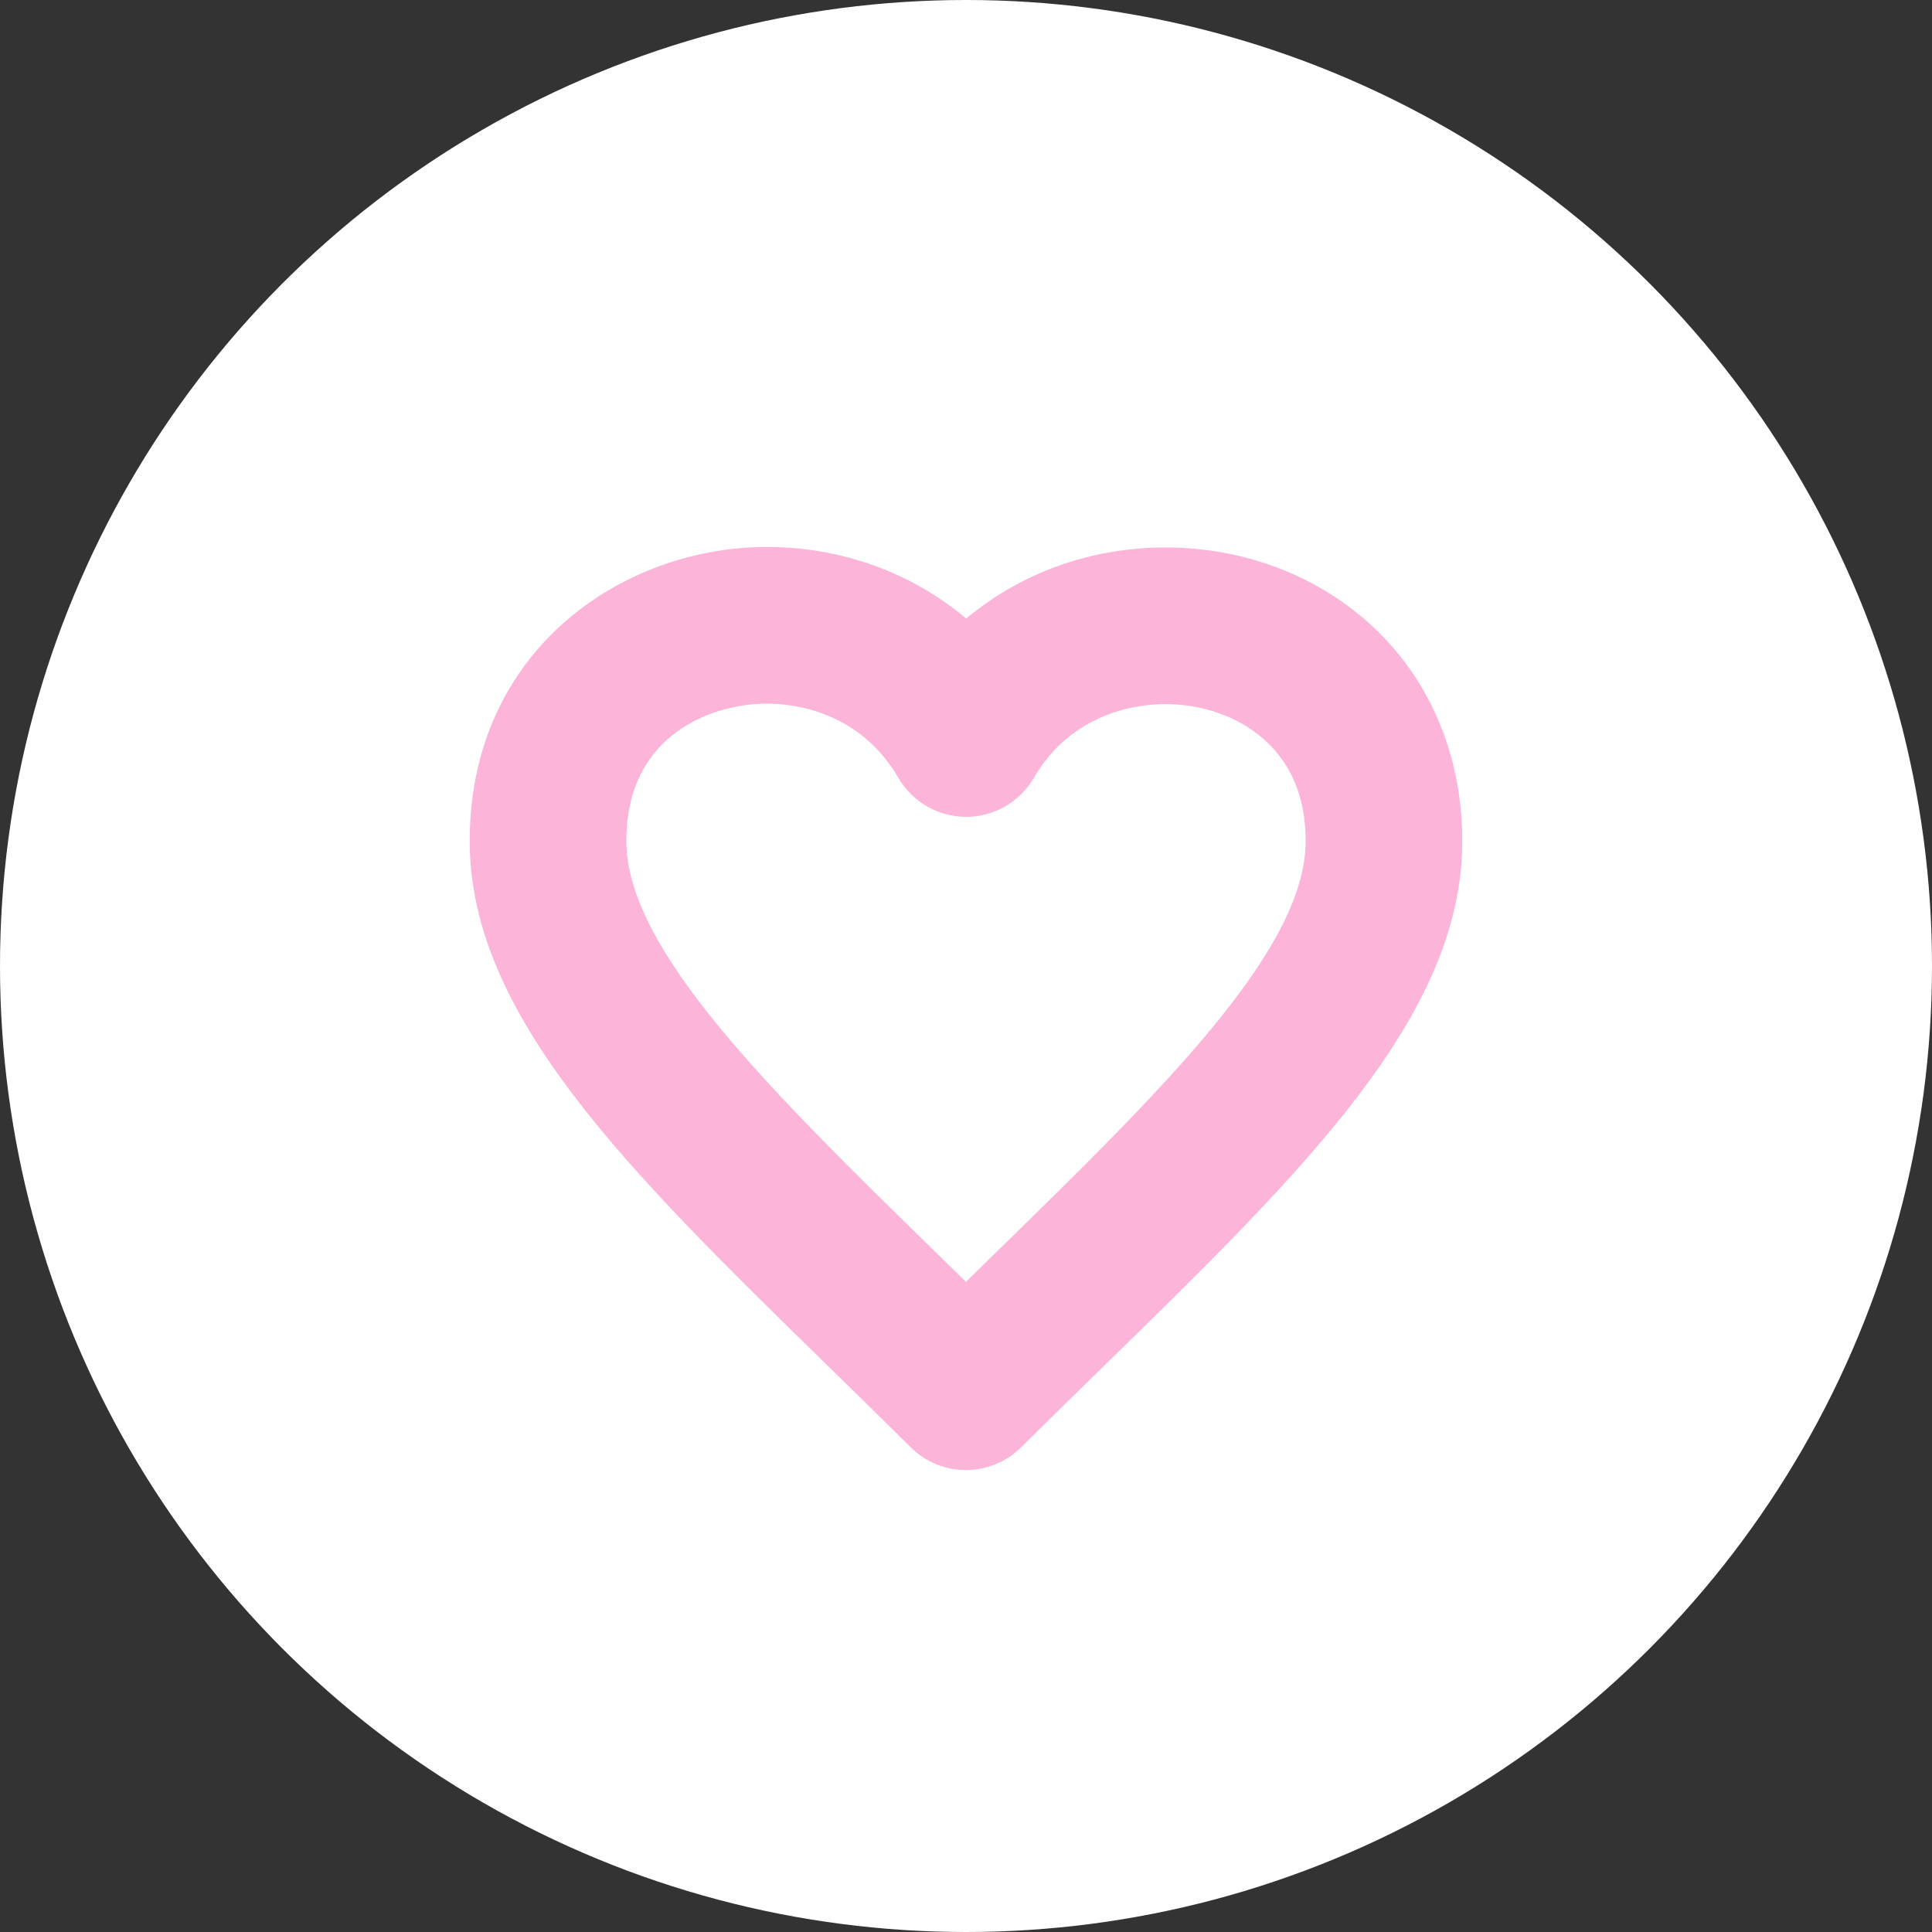<?xml version="1.0" encoding="utf-8"?>
<!-- Generator: Adobe Illustrator 16.0.0, SVG Export Plug-In . SVG Version: 6.00 Build 0)  -->
<!DOCTYPE svg PUBLIC "-//W3C//DTD SVG 1.1//EN" "http://www.w3.org/Graphics/SVG/1.1/DTD/svg11.dtd">
<svg version="1.1" id="Layer_1" xmlns="http://www.w3.org/2000/svg" xmlns:xlink="http://www.w3.org/1999/xlink" x="0px" y="0px"
	 width="227.246px" height="227.246px" viewBox="0 0 227.246 227.246" enable-background="new 0 0 227.246 227.246"
	 xml:space="preserve">
<rect x="0" y="0" width="227.246" height="227.246" fill="#333333" stroke="none"/>
<g>
	<circle fill="#FFFFFF" cx="113.623" cy="113.623" r="113.623"/>
</g>
<path fill="#FCB4D9" d="M113.61,172.908c-2.349,0-4.693-0.891-6.49-2.674c-3.315-3.291-6.574-6.478-9.738-9.568
	c-23.543-23.018-42.14-41.195-42.134-61.756c0.005-22.456,18.009-34.572,34.944-34.572c8.839,0,17.043,3.027,23.455,8.42
	c6.404-5.356,14.602-8.363,23.438-8.363c9.001,0,17.476,3.139,23.867,8.839c7.127,6.354,11.05,15.485,11.046,25.71
	c-0.009,20.559-18.607,38.728-42.156,61.727c-3.167,3.093-6.427,6.277-9.744,9.568C118.302,172.018,115.956,172.908,113.61,172.908z
	 M90.192,82.762c-6.134,0-16.517,3.401-16.521,16.152c-0.003,12.805,16.954,29.381,36.59,48.576
	c1.107,1.082,2.225,2.174,3.354,3.281c1.128-1.105,2.247-2.197,3.354-3.281c19.64-19.184,36.603-35.748,36.607-48.553
	c0.002-5.039-1.642-9.062-4.884-11.953c-2.969-2.648-7.199-4.166-11.605-4.166c-3.135,0-10.921,0.846-15.49,8.686
	c-1.652,2.831-4.682,4.572-7.961,4.572l0,0c-3.277,0-6.308-1.741-7.958-4.573C101.077,83.612,93.317,82.762,90.192,82.762z"/>
</svg>
